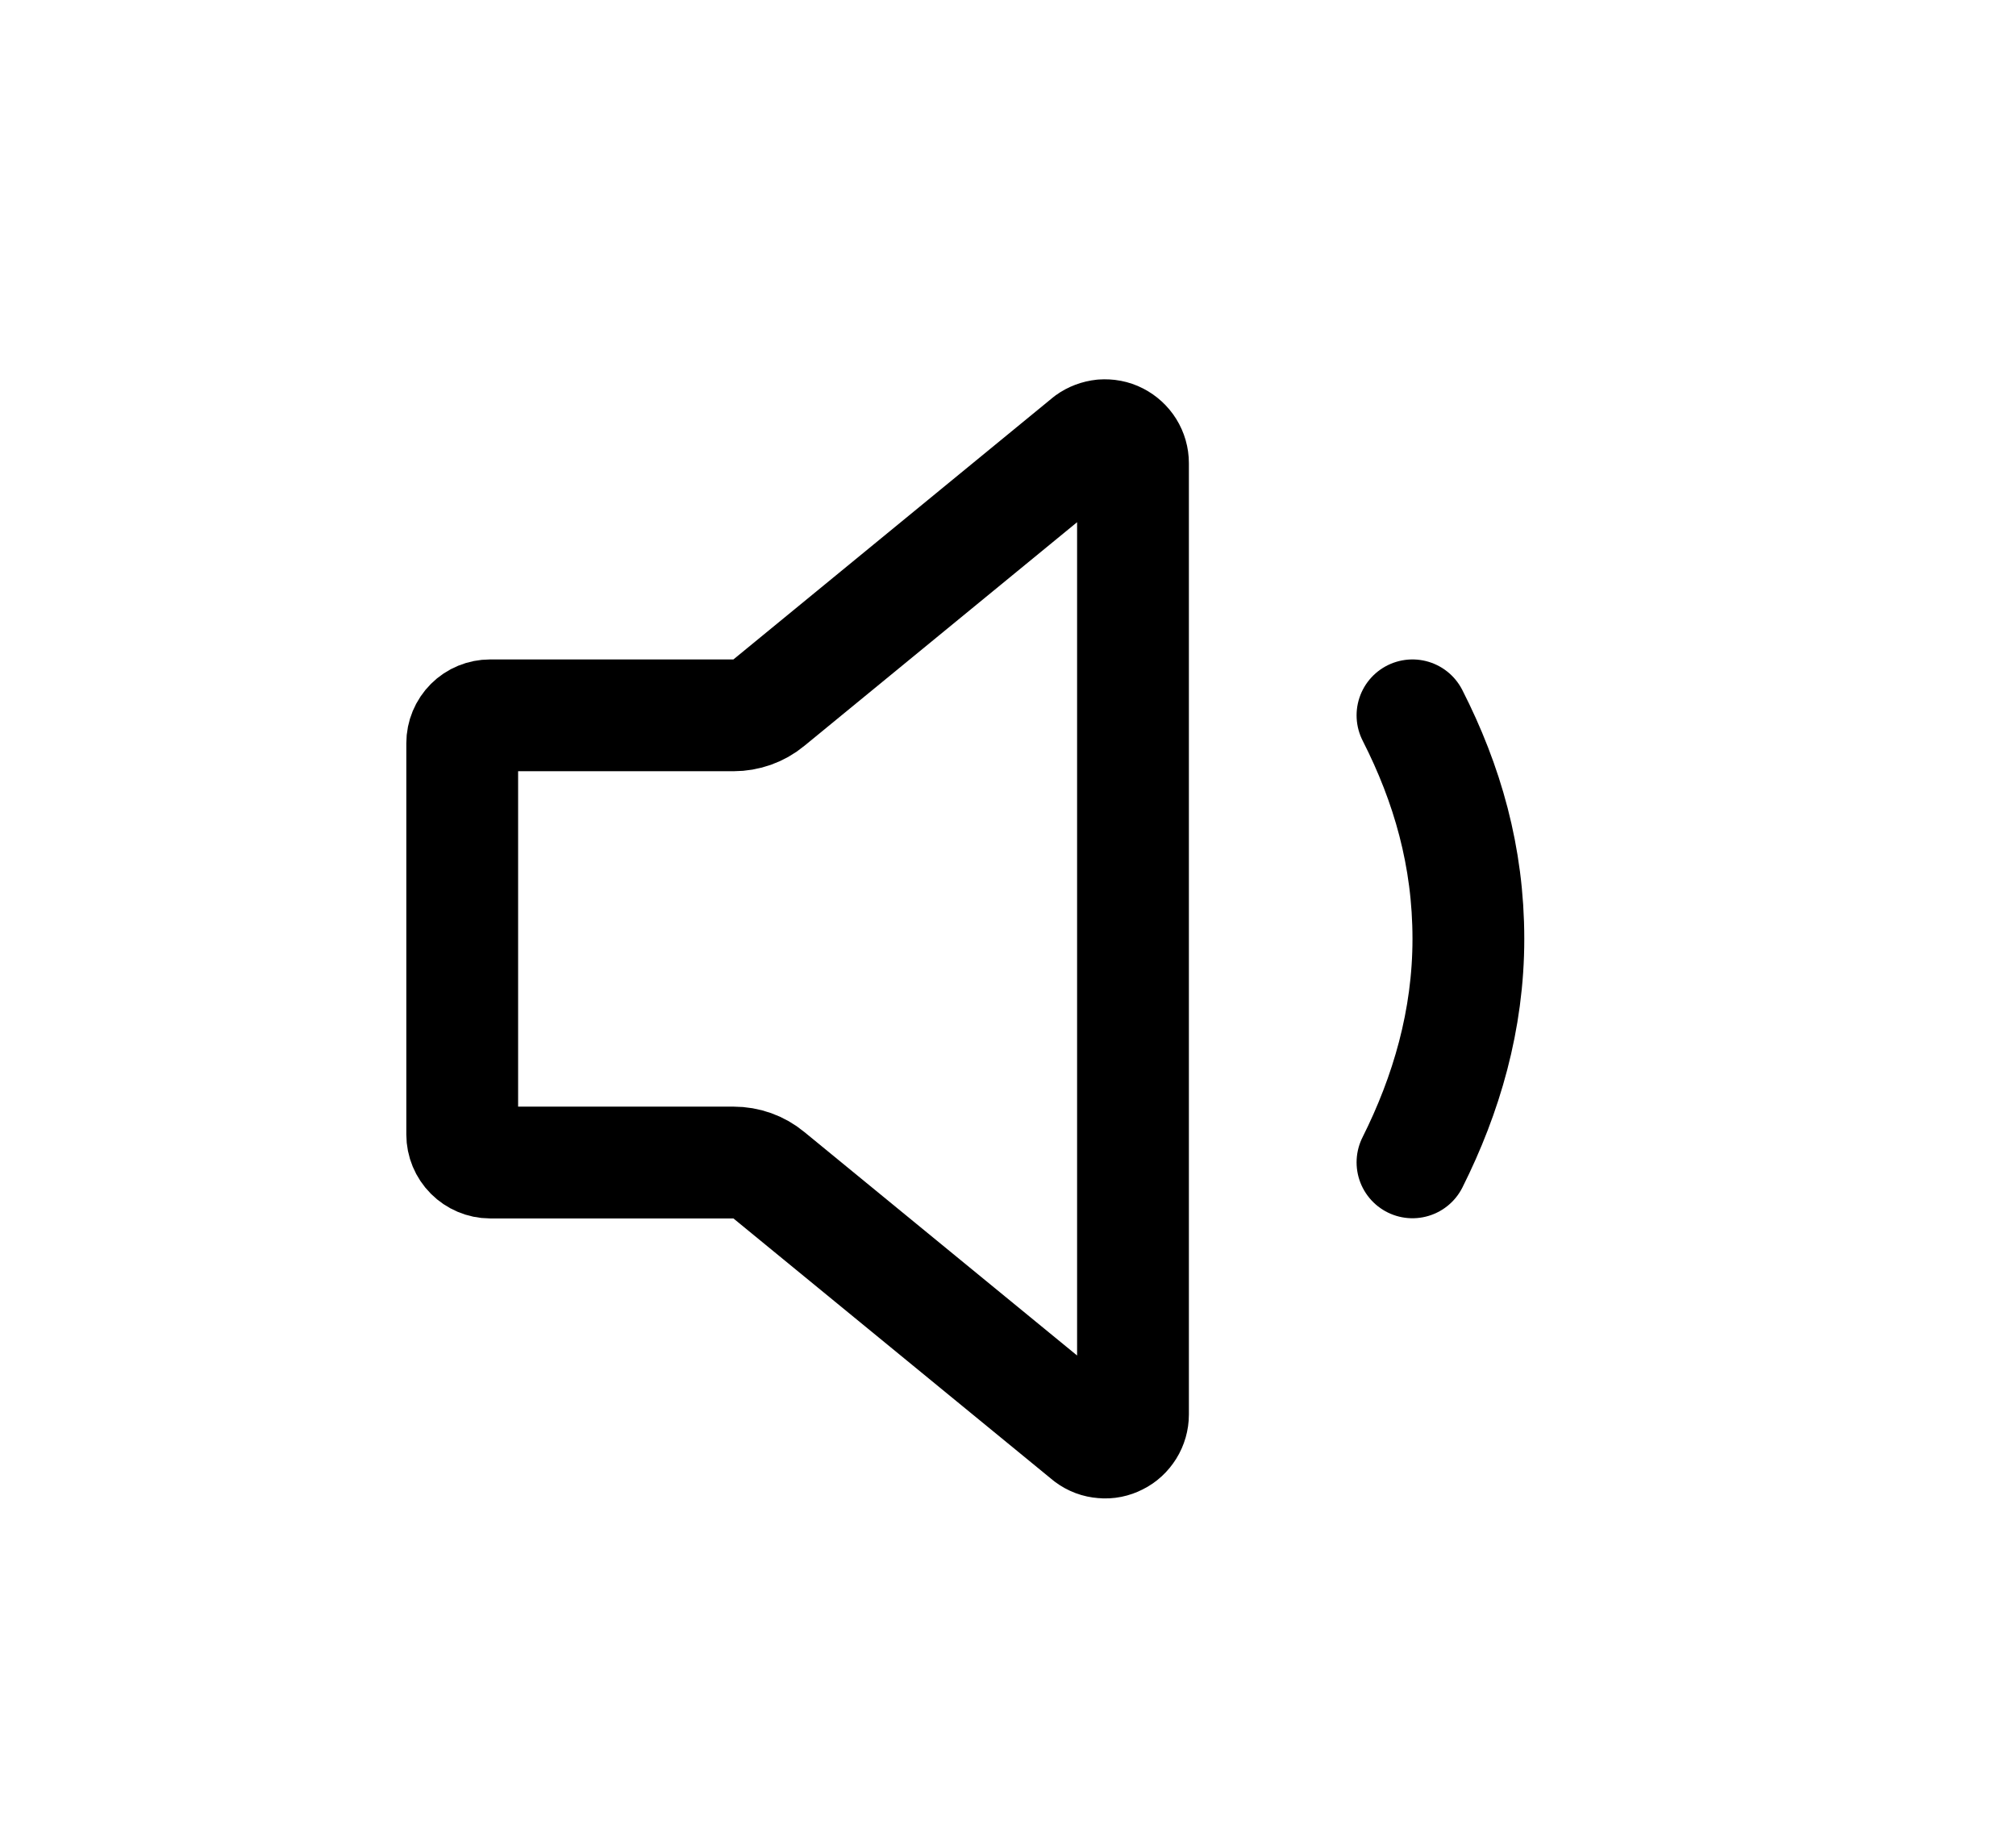 <svg width="11" height="10" viewBox="0 0 11 10" fill="none" xmlns="http://www.w3.org/2000/svg">
<path d="M4.002 3.903H2.674C2.634 3.903 2.595 3.919 2.567 3.947C2.538 3.976 2.522 4.015 2.522 4.055V6.19C2.522 6.23 2.538 6.269 2.567 6.298C2.595 6.326 2.634 6.343 2.674 6.343H4.002C4.073 6.343 4.141 6.367 4.195 6.412L5.939 7.841C5.962 7.858 5.988 7.868 6.017 7.87C6.045 7.873 6.073 7.867 6.098 7.854C6.123 7.842 6.144 7.822 6.159 7.798C6.174 7.774 6.182 7.746 6.182 7.718V2.527C6.182 2.499 6.174 2.471 6.159 2.447C6.144 2.423 6.123 2.404 6.098 2.391C6.073 2.378 6.045 2.373 6.016 2.375C5.988 2.378 5.961 2.388 5.939 2.404L4.195 3.834C4.141 3.879 4.072 3.903 4.002 3.903Z" stroke="black" stroke-width="0.61" stroke-linecap="round" stroke-linejoin="round"/>
<path d="M7.707 6.342C7.892 5.973 8.012 5.565 8.012 5.123C8.012 4.674 7.897 4.276 7.707 3.903" stroke="black" stroke-width="0.61" stroke-linecap="round" stroke-linejoin="round"/>
</svg>
